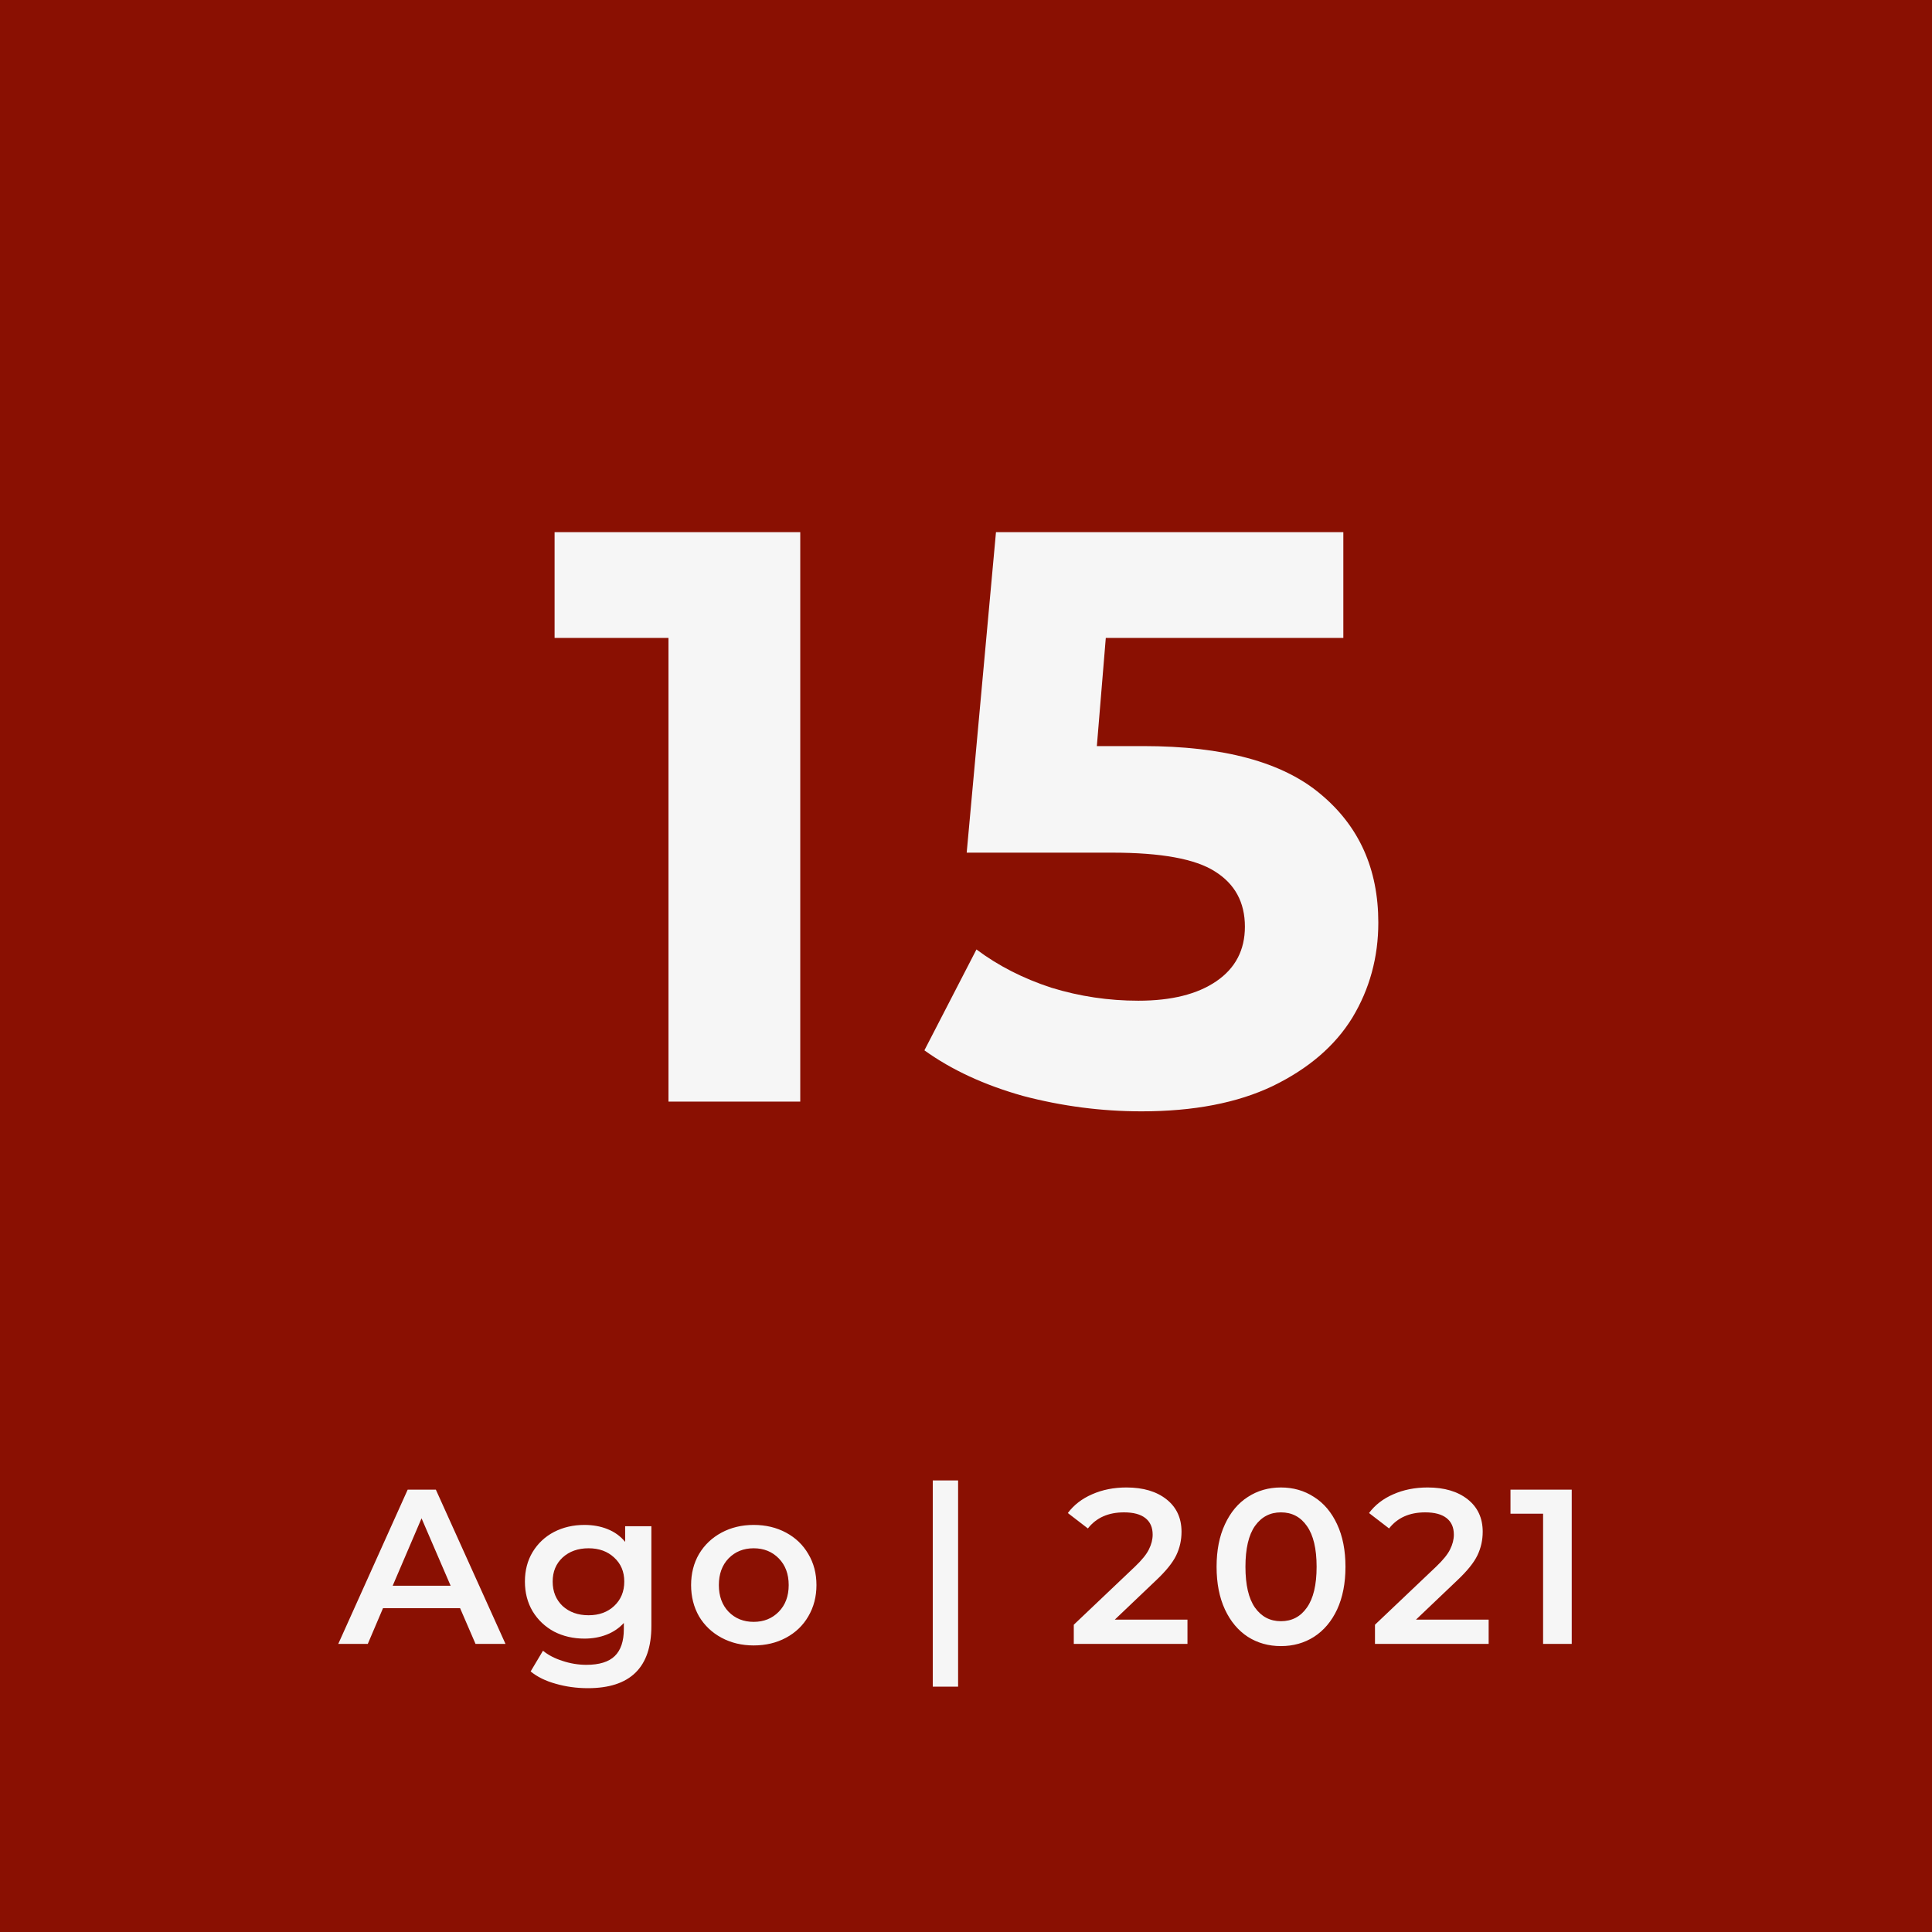<svg width="114" height="114" viewBox="0 0 114 114" fill="none" xmlns="http://www.w3.org/2000/svg">
<rect width="114" height="114" fill="#8A1002"/>
<path d="M47.22 31.4V65H39.444V37.64H32.724V31.4H47.22ZM67.457 44.024C72.193 44.024 75.681 44.968 77.921 46.856C80.193 48.744 81.329 51.272 81.329 54.44C81.329 56.488 80.817 58.36 79.793 60.056C78.769 61.72 77.201 63.064 75.089 64.088C73.009 65.08 70.433 65.576 67.361 65.576C64.993 65.576 62.657 65.272 60.353 64.664C58.081 64.024 56.145 63.128 54.545 61.976L57.617 56.024C58.897 56.984 60.369 57.736 62.033 58.28C63.697 58.792 65.409 59.048 67.169 59.048C69.121 59.048 70.657 58.664 71.777 57.896C72.897 57.128 73.457 56.056 73.457 54.68C73.457 53.24 72.865 52.152 71.681 51.416C70.529 50.68 68.513 50.312 65.633 50.312H57.041L58.769 31.4H79.265V37.64H65.249L64.721 44.024H67.457Z" fill="#F6F6F6"/>
<path d="M27.149 94.894H22.599L21.702 97H19.96L24.055 87.9H25.719L29.827 97H28.059L27.149 94.894ZM26.59 93.568L24.874 89.59L23.171 93.568H26.59ZM38.435 90.058V95.947C38.435 98.391 37.187 99.613 34.691 99.613C34.024 99.613 33.391 99.526 32.793 99.353C32.195 99.188 31.701 98.946 31.311 98.625L32.039 97.403C32.342 97.654 32.724 97.854 33.183 98.001C33.651 98.157 34.123 98.235 34.6 98.235C35.363 98.235 35.922 98.062 36.277 97.715C36.632 97.368 36.81 96.84 36.81 96.129V95.765C36.533 96.068 36.195 96.298 35.796 96.454C35.397 96.61 34.96 96.688 34.483 96.688C33.824 96.688 33.226 96.549 32.689 96.272C32.16 95.986 31.74 95.587 31.428 95.076C31.125 94.565 30.973 93.98 30.973 93.321C30.973 92.662 31.125 92.082 31.428 91.579C31.74 91.068 32.16 90.673 32.689 90.396C33.226 90.119 33.824 89.98 34.483 89.98C34.986 89.98 35.441 90.062 35.848 90.227C36.264 90.392 36.611 90.643 36.888 90.981V90.058H38.435ZM34.73 95.31C35.345 95.31 35.848 95.128 36.238 94.764C36.637 94.391 36.836 93.91 36.836 93.321C36.836 92.74 36.637 92.268 36.238 91.904C35.848 91.54 35.345 91.358 34.73 91.358C34.106 91.358 33.595 91.54 33.196 91.904C32.806 92.268 32.611 92.74 32.611 93.321C32.611 93.91 32.806 94.391 33.196 94.764C33.595 95.128 34.106 95.31 34.73 95.31ZM44.471 97.091C43.769 97.091 43.137 96.939 42.573 96.636C42.01 96.333 41.568 95.912 41.247 95.375C40.935 94.829 40.779 94.214 40.779 93.529C40.779 92.844 40.935 92.233 41.247 91.696C41.568 91.159 42.01 90.738 42.573 90.435C43.137 90.132 43.769 89.98 44.471 89.98C45.182 89.98 45.819 90.132 46.382 90.435C46.946 90.738 47.383 91.159 47.695 91.696C48.016 92.233 48.176 92.844 48.176 93.529C48.176 94.214 48.016 94.829 47.695 95.375C47.383 95.912 46.946 96.333 46.382 96.636C45.819 96.939 45.182 97.091 44.471 97.091ZM44.471 95.7C45.069 95.7 45.563 95.501 45.953 95.102C46.343 94.703 46.538 94.179 46.538 93.529C46.538 92.879 46.343 92.355 45.953 91.956C45.563 91.557 45.069 91.358 44.471 91.358C43.873 91.358 43.379 91.557 42.989 91.956C42.608 92.355 42.417 92.879 42.417 93.529C42.417 94.179 42.608 94.703 42.989 95.102C43.379 95.501 43.873 95.7 44.471 95.7ZM55.039 87.354H56.534V99.522H55.039V87.354ZM70.068 95.57V97H63.36V95.869L66.974 92.437C67.382 92.047 67.655 91.709 67.793 91.423C67.941 91.128 68.014 90.838 68.014 90.552C68.014 90.127 67.871 89.802 67.585 89.577C67.299 89.352 66.879 89.239 66.324 89.239C65.397 89.239 64.686 89.555 64.192 90.188L63.009 89.278C63.365 88.801 63.841 88.433 64.439 88.173C65.046 87.904 65.722 87.77 66.467 87.77C67.455 87.77 68.244 88.004 68.833 88.472C69.423 88.94 69.717 89.577 69.717 90.383C69.717 90.877 69.613 91.341 69.405 91.774C69.197 92.207 68.799 92.701 68.209 93.256L65.778 95.57H70.068ZM75.582 97.13C74.854 97.13 74.204 96.948 73.632 96.584C73.06 96.211 72.609 95.674 72.28 94.972C71.95 94.261 71.786 93.421 71.786 92.45C71.786 91.479 71.95 90.643 72.28 89.941C72.609 89.23 73.06 88.693 73.632 88.329C74.204 87.956 74.854 87.77 75.582 87.77C76.31 87.77 76.96 87.956 77.532 88.329C78.112 88.693 78.567 89.23 78.897 89.941C79.226 90.643 79.391 91.479 79.391 92.45C79.391 93.421 79.226 94.261 78.897 94.972C78.567 95.674 78.112 96.211 77.532 96.584C76.96 96.948 76.31 97.13 75.582 97.13ZM75.582 95.661C76.232 95.661 76.743 95.392 77.116 94.855C77.497 94.318 77.688 93.516 77.688 92.45C77.688 91.384 77.497 90.582 77.116 90.045C76.743 89.508 76.232 89.239 75.582 89.239C74.94 89.239 74.429 89.508 74.048 90.045C73.675 90.582 73.489 91.384 73.489 92.45C73.489 93.516 73.675 94.318 74.048 94.855C74.429 95.392 74.94 95.661 75.582 95.661ZM87.84 95.57V97H81.132V95.869L84.746 92.437C85.154 92.047 85.427 91.709 85.565 91.423C85.713 91.128 85.786 90.838 85.786 90.552C85.786 90.127 85.643 89.802 85.357 89.577C85.071 89.352 84.651 89.239 84.096 89.239C83.169 89.239 82.458 89.555 81.964 90.188L80.781 89.278C81.137 88.801 81.613 88.433 82.211 88.173C82.818 87.904 83.494 87.77 84.239 87.77C85.227 87.77 86.016 88.004 86.605 88.472C87.195 88.94 87.489 89.577 87.489 90.383C87.489 90.877 87.385 91.341 87.177 91.774C86.969 92.207 86.571 92.701 85.981 93.256L83.55 95.57H87.84ZM92.742 87.9V97H91.052V89.317H89.128V87.9H92.742Z" fill="#F6F6F6"/>
</svg>
